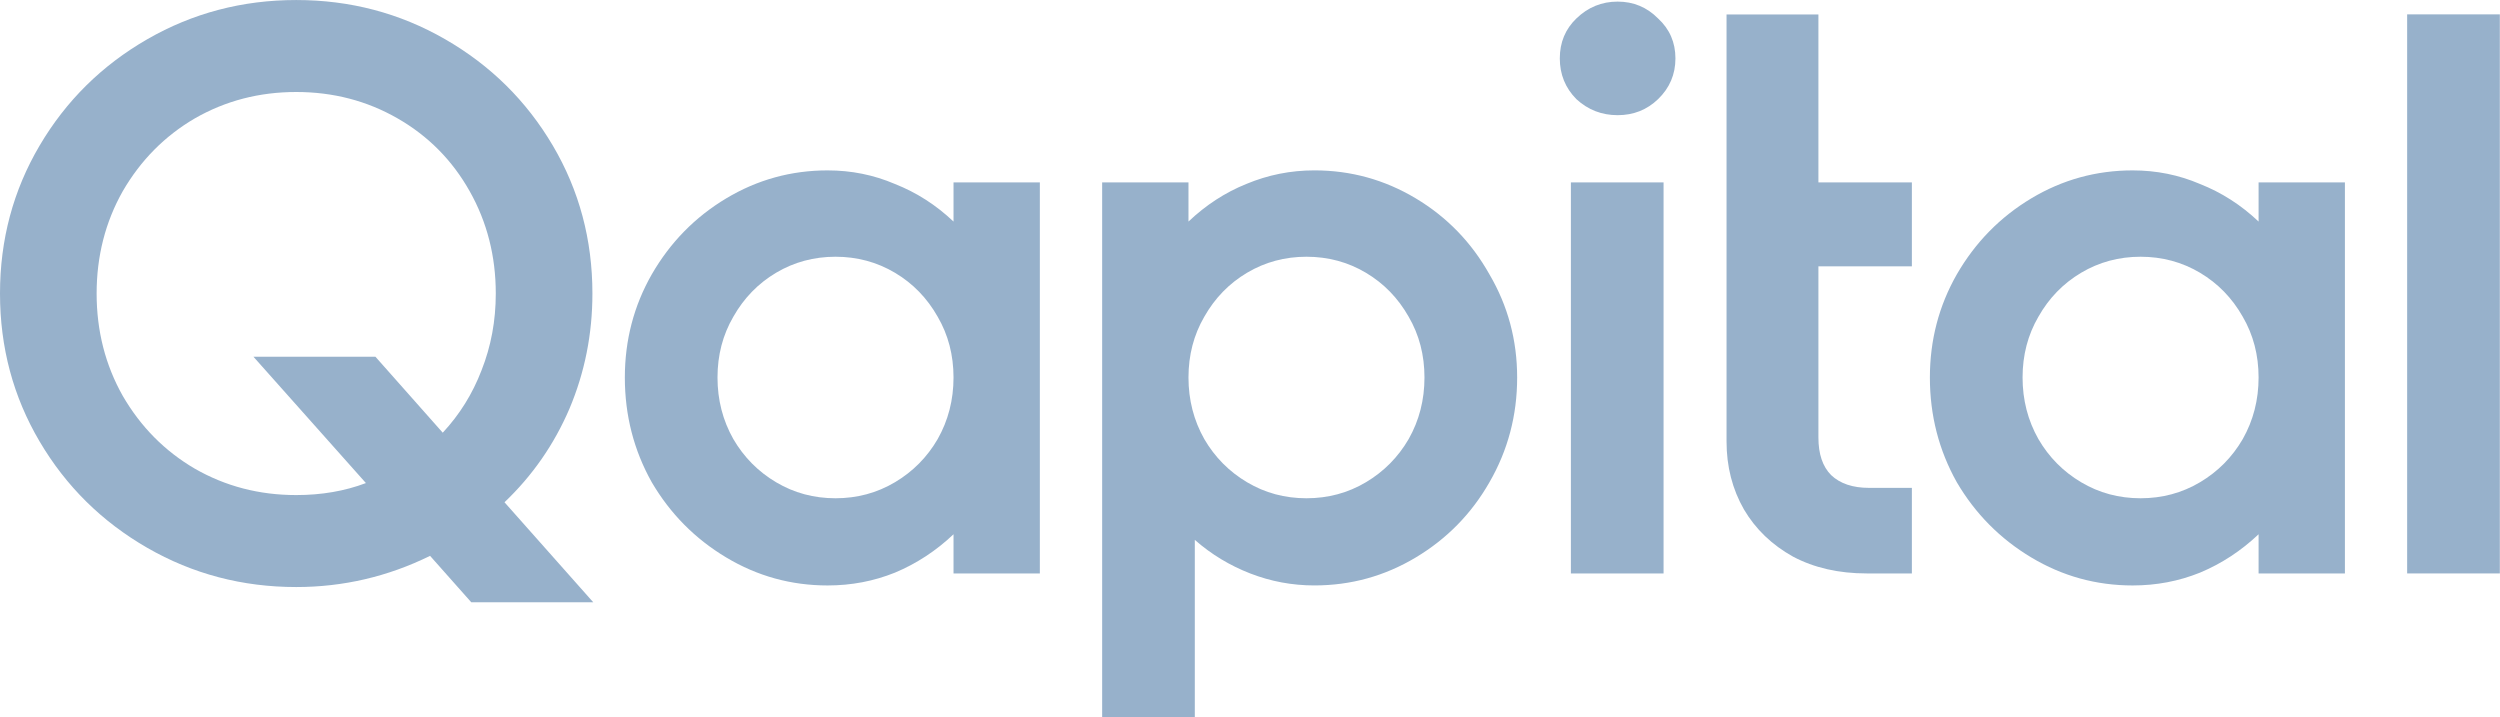 <svg width="115" height="33" viewBox="0 0 115 33" fill="none" xmlns="http://www.w3.org/2000/svg">
<g clip-path="url(#clip0_331_743)">
<path d="M13.626 22.773C14.791 22.773 15.86 22.589 16.832 22.221L11.658 16.409H17.269L20.366 19.904C21.143 19.07 21.738 18.113 22.151 17.034C22.588 15.931 22.806 14.753 22.806 13.502C22.806 11.786 22.406 10.216 21.604 8.794C20.803 7.371 19.698 6.255 18.289 5.446C16.88 4.637 15.326 4.232 13.626 4.232C11.925 4.232 10.371 4.637 8.962 5.446C7.578 6.255 6.473 7.371 5.647 8.794C4.845 10.216 4.445 11.786 4.445 13.502C4.445 15.219 4.845 16.789 5.647 18.211C6.473 19.634 7.578 20.75 8.962 21.559C10.371 22.368 11.925 22.773 13.626 22.773V22.773ZM21.677 27.703L19.783 25.569C17.84 26.525 15.787 27.004 13.626 27.004C11.148 27.004 8.865 26.403 6.776 25.201C4.688 23.999 3.036 22.368 1.822 20.308C0.607 18.248 0 15.979 0 13.502C0 11.025 0.607 8.757 1.822 6.697C3.036 4.637 4.688 3.006 6.776 1.804C8.865 0.602 11.148 0.001 13.626 0.001C16.103 0.001 18.386 0.602 20.475 1.804C22.564 3.006 24.215 4.637 25.43 6.697C26.644 8.757 27.251 11.025 27.251 13.502C27.251 15.366 26.899 17.132 26.195 18.8C25.49 20.443 24.494 21.878 23.207 23.104L27.288 27.703H21.677Z" fill="#97B1CB"/>
<path d="M38.434 22.92C39.429 22.92 40.34 22.675 41.166 22.184C41.992 21.694 42.648 21.032 43.133 20.198C43.619 19.34 43.862 18.395 43.862 17.365C43.862 16.335 43.619 15.403 43.133 14.569C42.648 13.711 41.992 13.037 41.166 12.546C40.34 12.056 39.429 11.81 38.434 11.81C37.438 11.81 36.527 12.056 35.701 12.546C34.876 13.037 34.22 13.711 33.734 14.569C33.248 15.403 33.005 16.335 33.005 17.365C33.005 18.395 33.248 19.34 33.734 20.198C34.22 21.032 34.876 21.694 35.701 22.184C36.527 22.675 37.438 22.92 38.434 22.92ZM47.833 8.39V26.379H43.862V24.576C43.061 25.337 42.162 25.925 41.166 26.342C40.194 26.734 39.162 26.931 38.069 26.931C36.394 26.931 34.839 26.502 33.406 25.643C31.973 24.785 30.831 23.632 29.982 22.185C29.156 20.713 28.743 19.107 28.743 17.366C28.743 15.649 29.156 14.067 29.982 12.62C30.831 11.149 31.973 9.984 33.406 9.125C34.839 8.267 36.394 7.838 38.069 7.838C39.162 7.838 40.194 8.046 41.166 8.463C42.162 8.855 43.061 9.432 43.862 10.192V8.39H47.833" fill="#97B1CB"/>
<path d="M60.098 22.92C61.094 22.92 62.005 22.675 62.831 22.184C63.656 21.694 64.312 21.032 64.798 20.198C65.284 19.34 65.526 18.395 65.526 17.365C65.526 16.335 65.284 15.403 64.798 14.569C64.312 13.711 63.656 13.037 62.831 12.546C62.005 12.056 61.094 11.81 60.098 11.81C59.102 11.81 58.191 12.056 57.366 12.546C56.54 13.037 55.884 13.711 55.398 14.569C54.913 15.403 54.67 16.335 54.67 17.365C54.67 18.395 54.913 19.34 55.398 20.198C55.884 21.032 56.54 21.694 57.366 22.184C58.191 22.675 59.102 22.92 60.098 22.92ZM60.462 7.837C62.138 7.837 63.693 8.267 65.126 9.125C66.559 9.983 67.688 11.148 68.514 12.62C69.364 14.067 69.789 15.649 69.789 17.366C69.789 19.107 69.364 20.713 68.514 22.185C67.688 23.632 66.559 24.784 65.126 25.643C63.693 26.501 62.138 26.93 60.462 26.93C59.442 26.93 58.459 26.747 57.511 26.379C56.564 26.011 55.714 25.496 54.961 24.834V33.001H50.699V8.389H54.67V10.192C55.471 9.431 56.358 8.855 57.329 8.463C58.325 8.046 59.369 7.837 60.462 7.837" fill="#97B1CB"/>
<path d="M74.41 5.298C73.682 5.298 73.05 5.053 72.516 4.563C72.006 4.048 71.751 3.422 71.751 2.686C71.751 1.951 72.006 1.337 72.516 0.847C73.05 0.332 73.682 0.074 74.41 0.074C75.139 0.074 75.759 0.332 76.269 0.847C76.803 1.337 77.07 1.951 77.07 2.686C77.07 3.422 76.803 4.048 76.269 4.563C75.759 5.053 75.139 5.298 74.41 5.298ZM72.261 8.389H76.524V26.378H72.261V8.389Z" fill="#97B1CB"/>
<path d="M83.647 12.252V20.124C83.647 20.885 83.841 21.461 84.23 21.853C84.643 22.246 85.226 22.442 85.979 22.442H87.946V26.378H85.869C84.582 26.378 83.453 26.121 82.481 25.606C81.51 25.066 80.757 24.343 80.222 23.435C79.688 22.503 79.421 21.461 79.421 20.308V0.664H83.647V8.389H87.946V12.252H83.647" fill="#97B1CB"/>
<path d="M98.466 22.92C99.462 22.92 100.373 22.675 101.199 22.184C102.025 21.694 102.68 21.032 103.166 20.198C103.652 19.34 103.895 18.395 103.895 17.365C103.895 16.335 103.652 15.403 103.166 14.569C102.68 13.711 102.025 13.037 101.199 12.546C100.373 12.056 99.462 11.81 98.466 11.81C97.471 11.81 96.56 12.056 95.734 12.546C94.908 13.037 94.252 13.711 93.767 14.569C93.281 15.403 93.038 16.335 93.038 17.365C93.038 18.395 93.281 19.34 93.767 20.198C94.252 21.032 94.908 21.694 95.734 22.184C96.56 22.675 97.471 22.92 98.466 22.92ZM107.866 8.39V26.379H103.895V24.576C103.093 25.337 102.195 25.925 101.199 26.342C100.227 26.734 99.195 26.931 98.102 26.931C96.426 26.931 94.872 26.502 93.439 25.643C92.006 24.785 90.864 23.632 90.014 22.185C89.188 20.713 88.775 19.107 88.775 17.366C88.775 15.649 89.188 14.067 90.014 12.62C90.864 11.149 92.006 9.984 93.439 9.125C94.872 8.267 96.426 7.838 98.102 7.838C99.195 7.838 100.227 8.046 101.199 8.463C102.195 8.855 103.093 9.432 103.895 10.192V8.39H107.866" fill="#97B1CB"/>
<path d="M110.729 0.661H114.992V26.378H110.729V0.661Z" fill="#97B1CB"/>
</g>
<defs>
<clipPath id="clip0_331_743">
<rect width="115" height="33" fill="white"/>
</clipPath>
</defs>
</svg>
